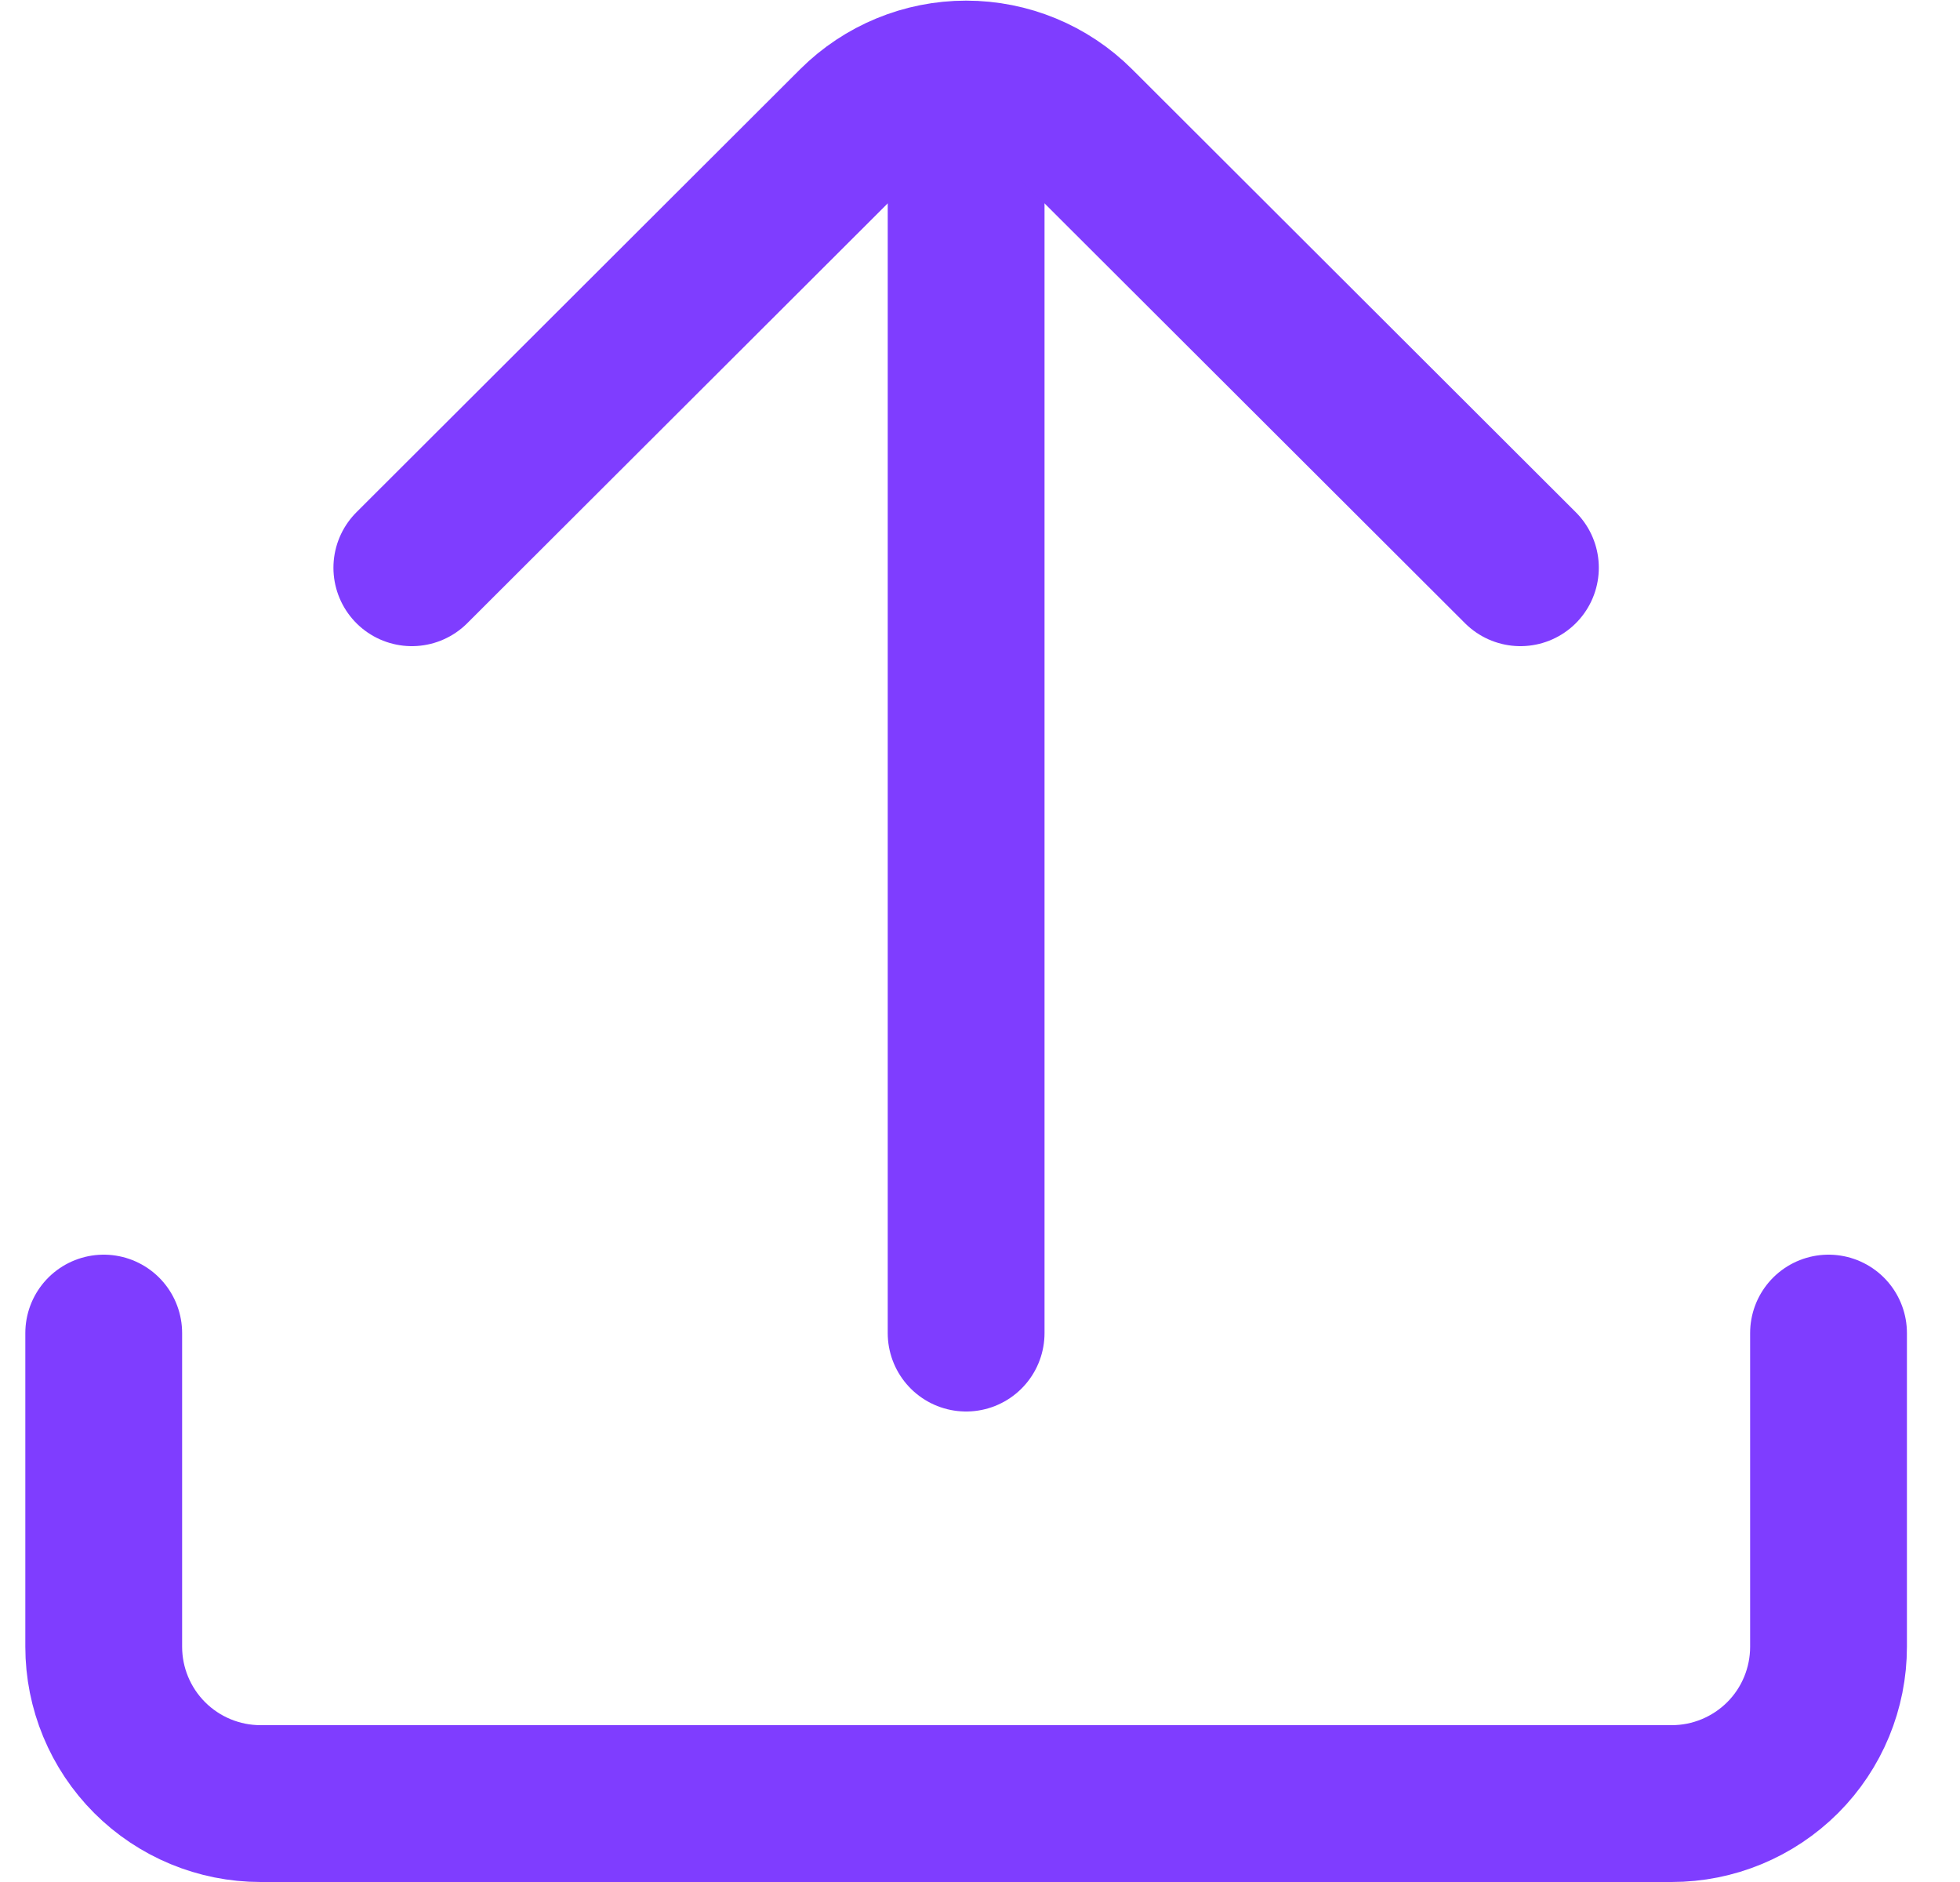<svg width="25" height="24" viewBox="0 0 25 24" fill="none" xmlns="http://www.w3.org/2000/svg">
<path d="M12.323 17V1.24" stroke="#7F3DFF" stroke-width="2" stroke-linecap="round" stroke-linejoin="round"/>
<path d="M5.253 7.24L10.913 1.59C11.288 1.217 11.795 1.008 12.323 1.008C12.852 1.008 13.359 1.217 13.733 1.59L19.393 7.24" stroke="#7F3DFF" stroke-width="2" stroke-linecap="round" stroke-linejoin="round"/>
<path d="M23.323 17V21C23.323 21.53 23.113 22.039 22.738 22.414C22.362 22.789 21.854 23 21.323 23H3.323C2.793 23 2.284 22.789 1.909 22.414C1.534 22.039 1.323 21.53 1.323 21V17" stroke="#7F3DFF" stroke-width="2" stroke-linecap="round" stroke-linejoin="round"/>
</svg>
